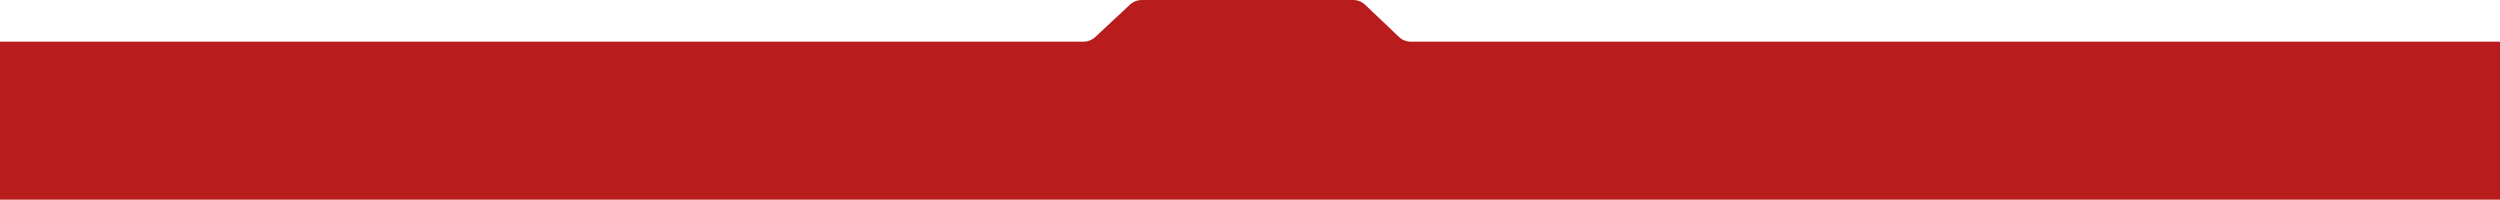 <svg xmlns="http://www.w3.org/2000/svg" width="1440" height="115" viewBox="0 0 1440 115">
  <path  fill="rgb(185, 28, 28)" fill-rule="evenodd" d="M0,115.002 L972.804,115.002 L1440,115.002 L1440,24 L812.657,24 L812.657,24 C810.091,24 807.623,23.014 805.764,21.245 L786.328,2.755 L786.328,2.755 C784.469,0.986 782.001,-1.92317877e-13 779.435,-1.91846539e-13 L657.673,-8.2600593e-14 L657.673,-1.91846539e-13 C655.142,-1.913817e-13 652.706,0.959 650.855,2.685 L630.864,21.315 L630.864,21.315 C629.013,23.041 626.577,24 624.046,24 L0,24 L0,115.002 Z"/>
</svg>
